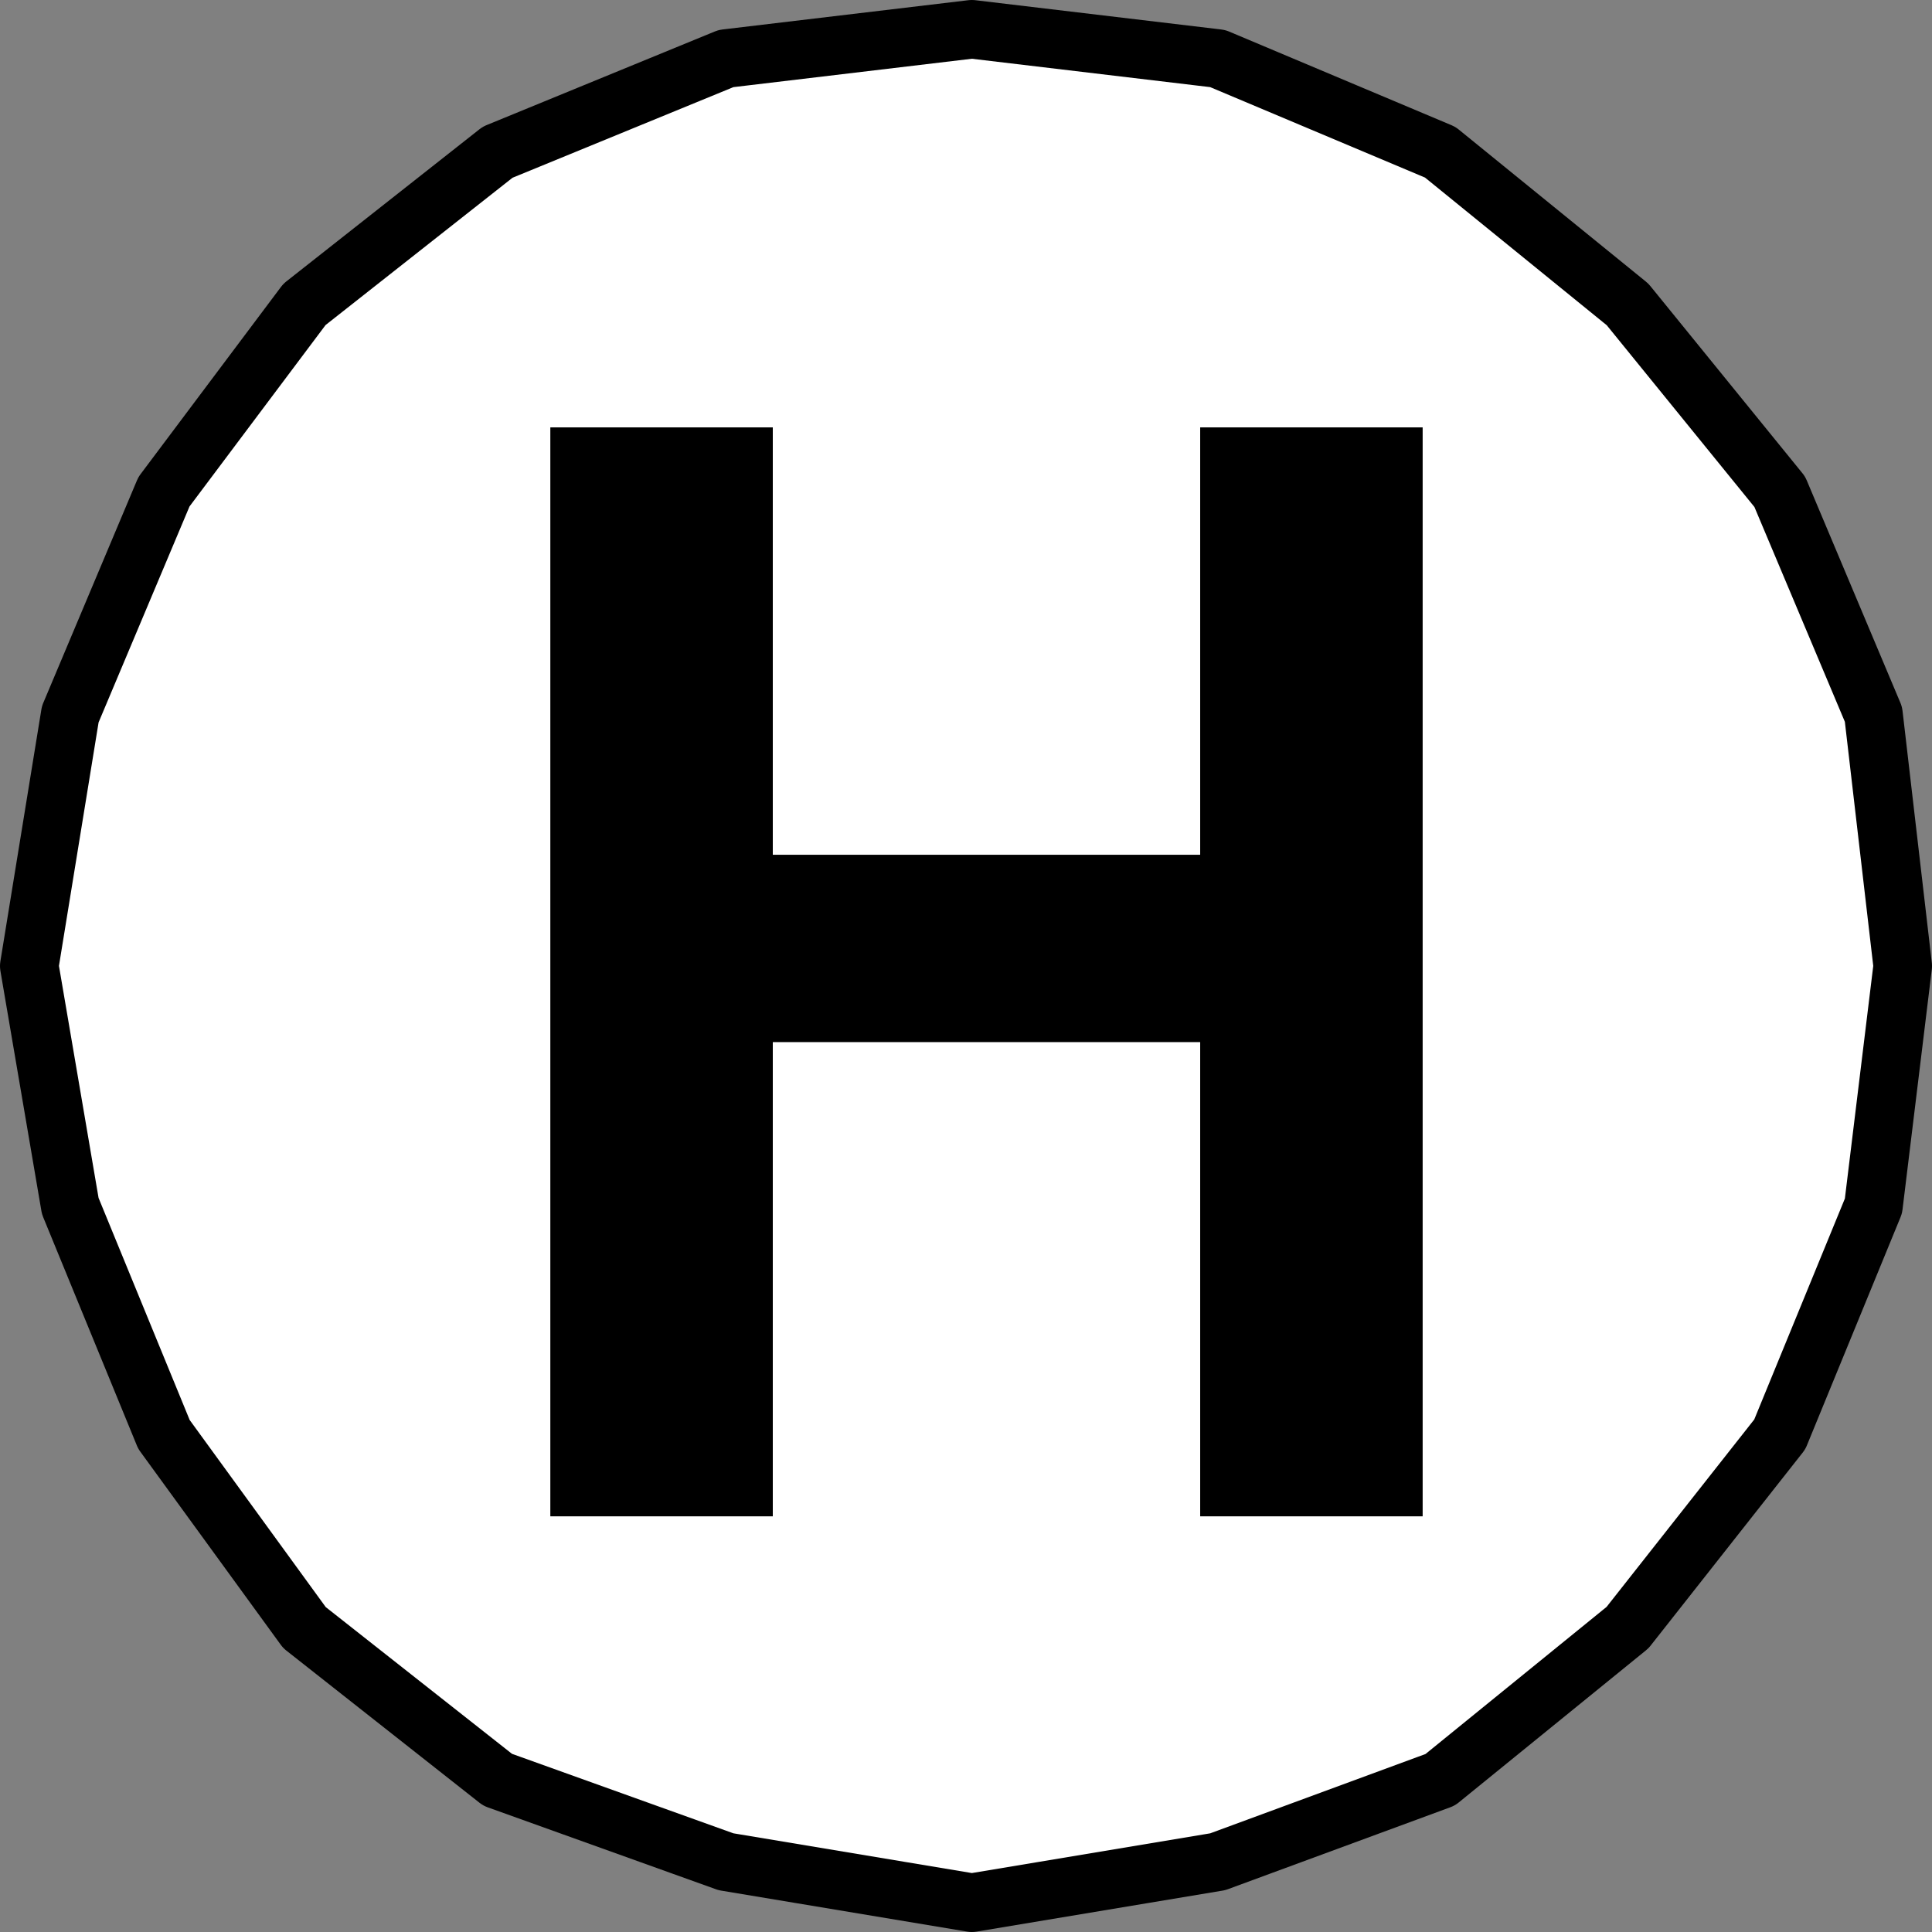 <?xml version="1.0" encoding="UTF-8" standalone="no"?>
<svg xmlns:ffdec="https://www.free-decompiler.com/flash" xmlns:xlink="http://www.w3.org/1999/xlink" ffdec:objectType="shape" height="16.5px" width="16.5px" xmlns="http://www.w3.org/2000/svg">
  <rect width="100%" height="100%" fill="#808080" stroke="none"/>
  <g transform="matrix(1.0, 0.0, 0.0, 1.0, 8.25, 8.25)">
    <path d="M2.15 -7.75 L4.05 -6.95 5.65 -5.65 6.95 -4.05 7.75 -2.15 8.0 0.0 7.75 2.05 6.95 4.0 5.65 5.65 4.05 6.95 2.15 7.65 0.05 8.0 -2.05 7.65 -4.0 6.95 -5.65 5.65 -6.85 4.0 -7.65 2.05 -8.0 0.0 -7.65 -2.15 -6.85 -4.05 -5.65 -5.65 -4.0 -6.95 -2.05 -7.75 0.05 -8.0 2.15 -7.75" fill="#ffffff" fill-rule="evenodd" stroke="none"/>
    <path d="M2.15 -7.75 L4.05 -6.95 5.65 -5.65 6.95 -4.05 7.75 -2.15 8.0 0.0 7.75 2.05 6.95 4.0 5.65 5.65 4.05 6.95 2.15 7.65 0.05 8.0 -2.05 7.65 -4.0 6.95 -5.65 5.65 -6.85 4.0 -7.65 2.05 -8.0 0.0 -7.65 -2.15 -6.85 -4.05 -5.65 -5.65 -4.0 -6.95 -2.05 -7.75 0.05 -8.0 2.15 -7.75 Z" fill="none" stroke="#000000" stroke-linecap="round" stroke-linejoin="round" stroke-width="0.5"/>
    <path d="M2.0 -4.6 L3.9 -4.6 3.9 4.7 2.0 4.7 2.0 0.65 -1.65 0.65 -1.65 4.7 -3.55 4.7 -3.55 -4.6 -1.65 -4.6 -1.65 -0.95 2.0 -0.95 2.0 -4.6" fill="#000000" fill-rule="evenodd" stroke="none"/>
  </g>
</svg>
